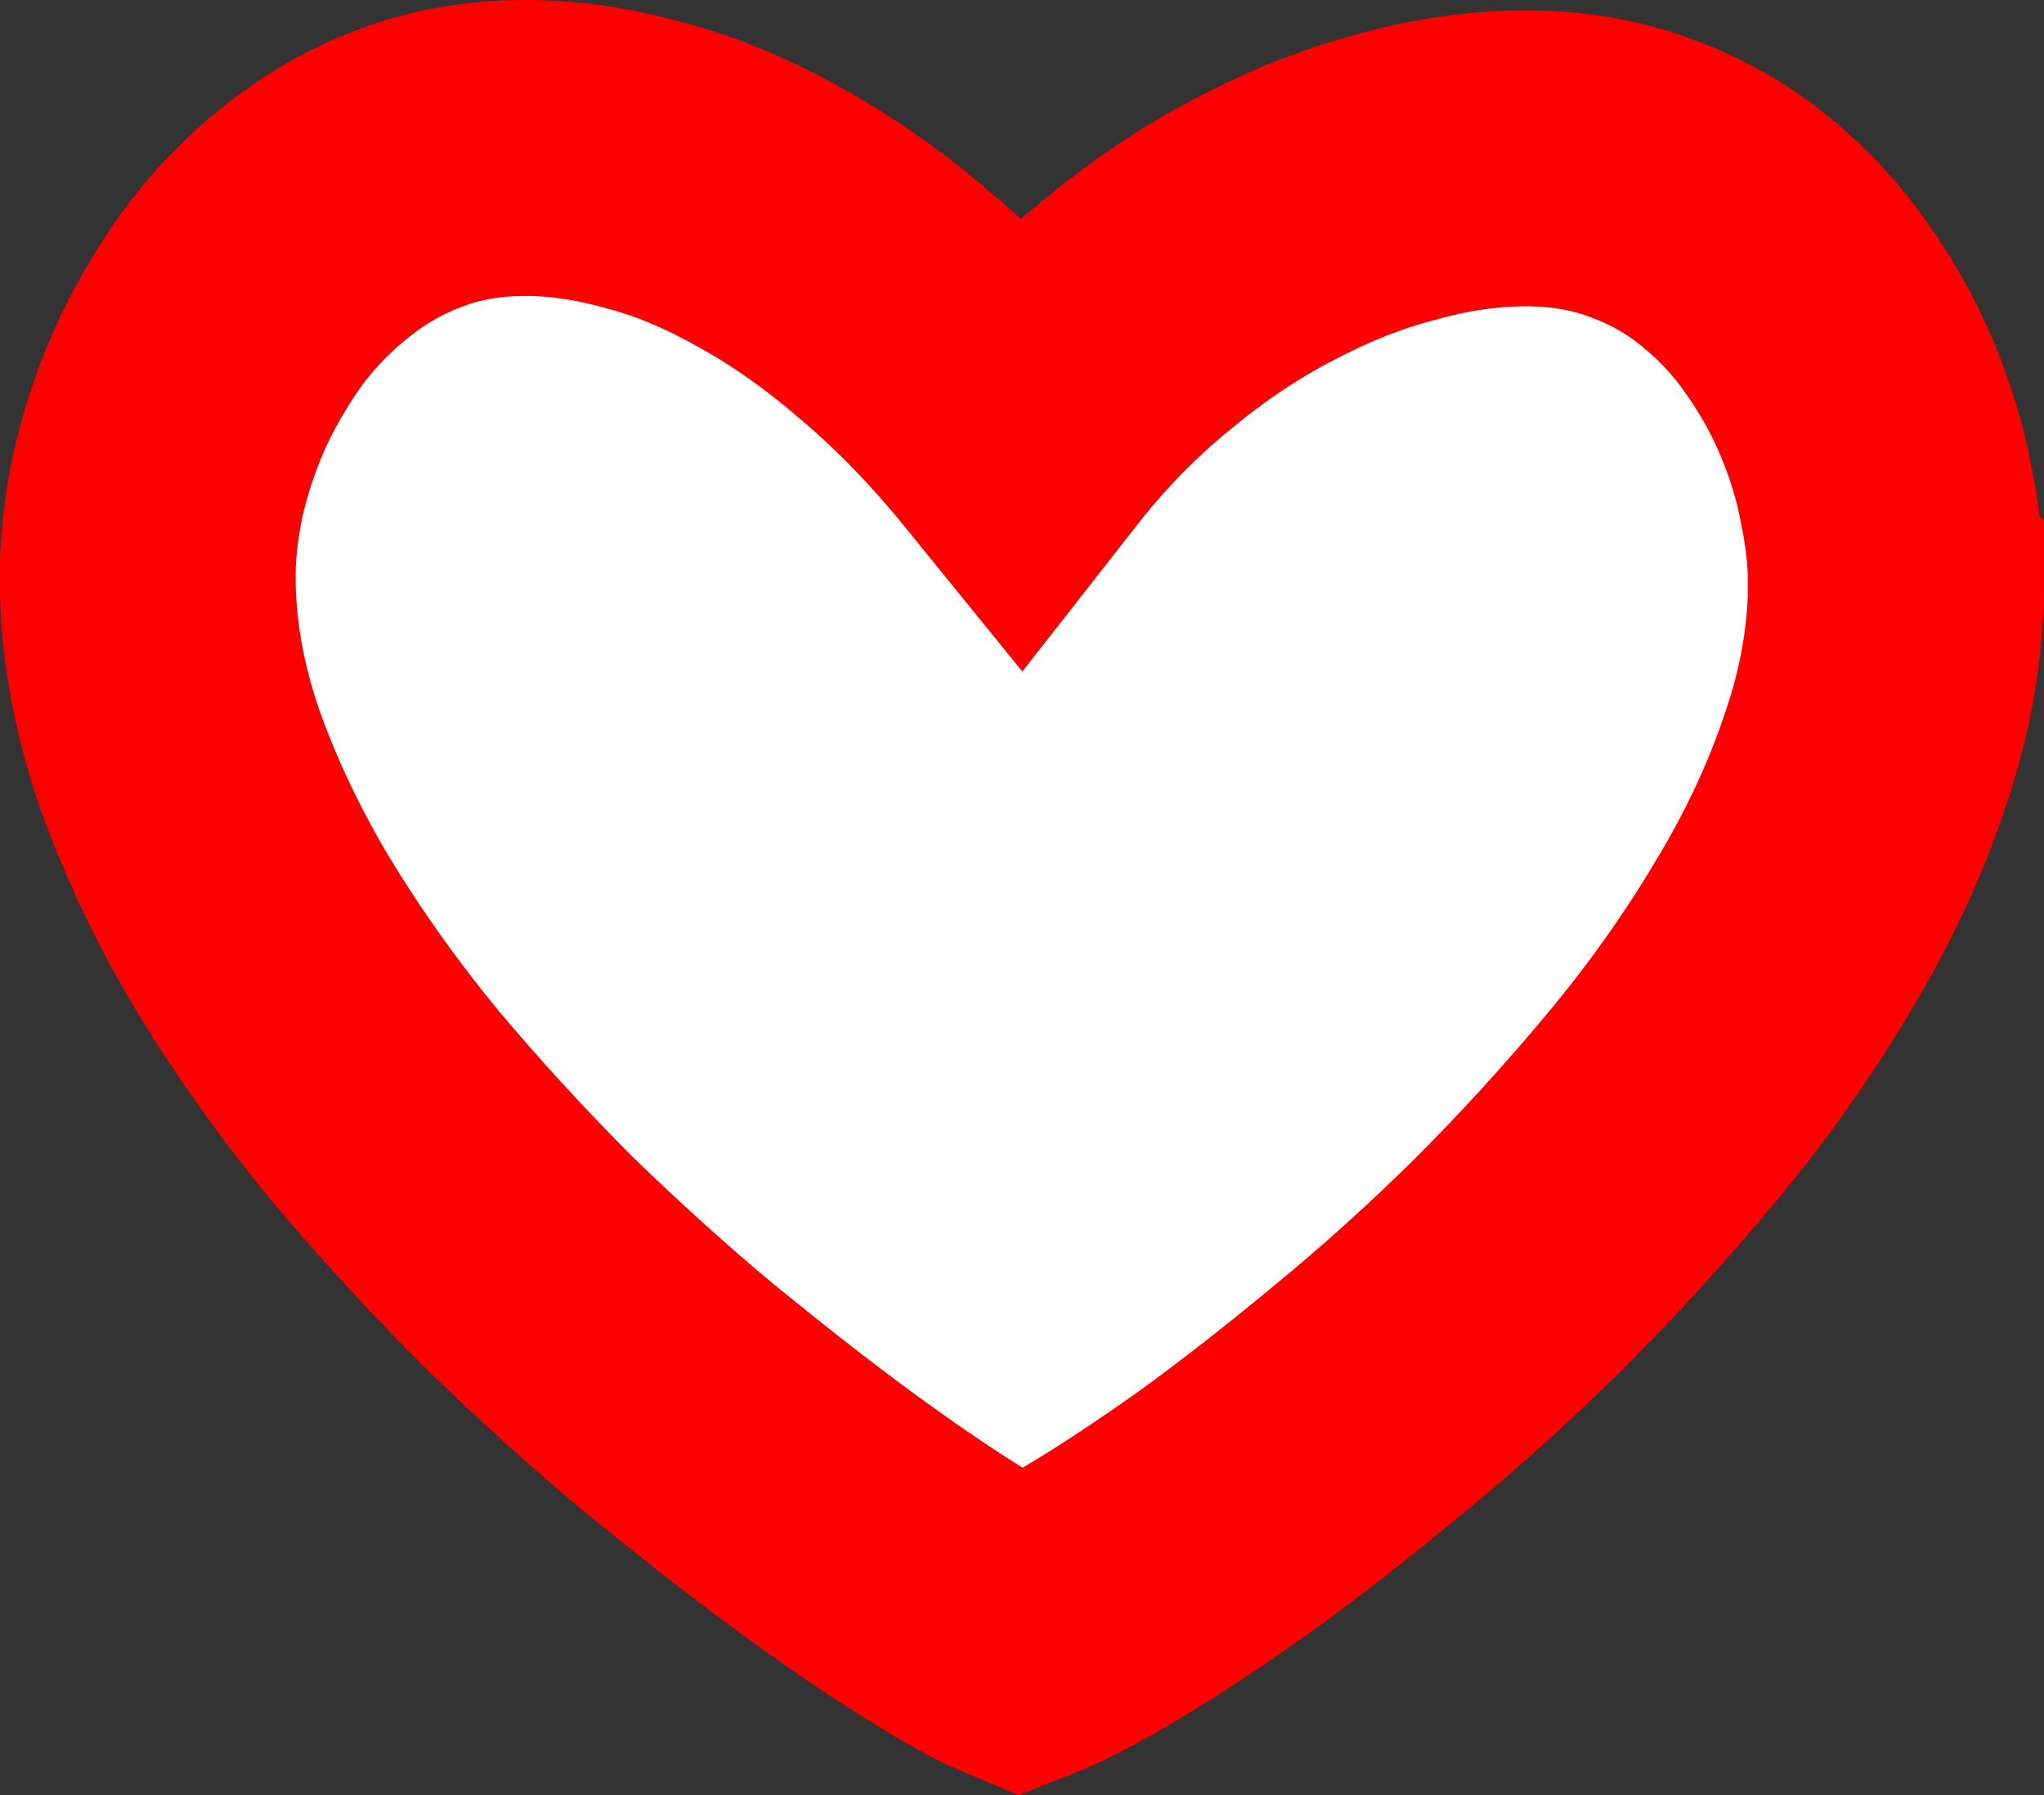 <svg version="1.1" xmlns="http://www.w3.org/2000/svg" xmlns:xlink="http://www.w3.org/1999/xlink" width="6.908" height="6.066" viewBox="0,0,6.908,6.066"><rect x="0" y="0" width="6.908" height="6.066" fill="#333333" stroke="none"/><g transform="translate(-236.559,-176.478)"><g data-paper-data="{&quot;isPaintingLayer&quot;:true}" fill="#ffffff" fill-rule="nonzero" stroke="#ff0000" stroke-width="1" stroke-linecap="butt" stroke-linejoin="miter" stroke-miterlimit="10" stroke-dasharray="" stroke-dashoffset="0" style="mix-blend-mode: normal"><path d="M242.967,178.441c0,0.203 -0.035,0.406 -0.106,0.611c-0.068,0.203 -0.162,0.402 -0.281,0.598c-0.117,0.196 -0.252,0.386 -0.406,0.571c-0.154,0.185 -0.315,0.361 -0.482,0.528c-0.167,0.165 -0.337,0.318 -0.509,0.459c-0.17,0.141 -0.33,0.266 -0.482,0.376c-0.152,0.108 -0.288,0.198 -0.41,0.271c-0.121,0.073 -0.216,0.122 -0.284,0.149c-0.062,-0.026 -0.151,-0.076 -0.267,-0.149c-0.117,-0.073 -0.25,-0.164 -0.4,-0.274c-0.15,-0.11 -0.31,-0.236 -0.482,-0.376c-0.172,-0.143 -0.342,-0.297 -0.512,-0.462c-0.167,-0.167 -0.329,-0.343 -0.485,-0.528c-0.154,-0.187 -0.291,-0.379 -0.41,-0.575c-0.119,-0.198 -0.215,-0.4 -0.287,-0.604c-0.07,-0.205 -0.106,-0.408 -0.106,-0.611c0,-0.092 0.011,-0.193 0.033,-0.301c0.024,-0.108 0.059,-0.216 0.106,-0.324c0.048,-0.108 0.108,-0.211 0.178,-0.31c0.073,-0.099 0.156,-0.186 0.251,-0.261c0.095,-0.077 0.2,-0.138 0.317,-0.182c0.119,-0.046 0.25,-0.069 0.393,-0.069c0.13,0 0.264,0.02 0.403,0.059c0.141,0.037 0.283,0.097 0.426,0.178c0.143,0.079 0.285,0.179 0.426,0.301c0.143,0.121 0.282,0.264 0.416,0.429c0.119,-0.152 0.249,-0.285 0.39,-0.4c0.141,-0.117 0.285,-0.214 0.433,-0.291c0.15,-0.079 0.299,-0.139 0.449,-0.178c0.15,-0.042 0.295,-0.063 0.436,-0.063c0.145,0 0.277,0.023 0.396,0.069c0.119,0.044 0.225,0.105 0.317,0.182c0.092,0.075 0.173,0.162 0.241,0.261c0.068,0.097 0.124,0.198 0.168,0.304c0.044,0.106 0.076,0.211 0.096,0.317c0.022,0.106 0.033,0.204 0.033,0.294z"/></g></g></svg>